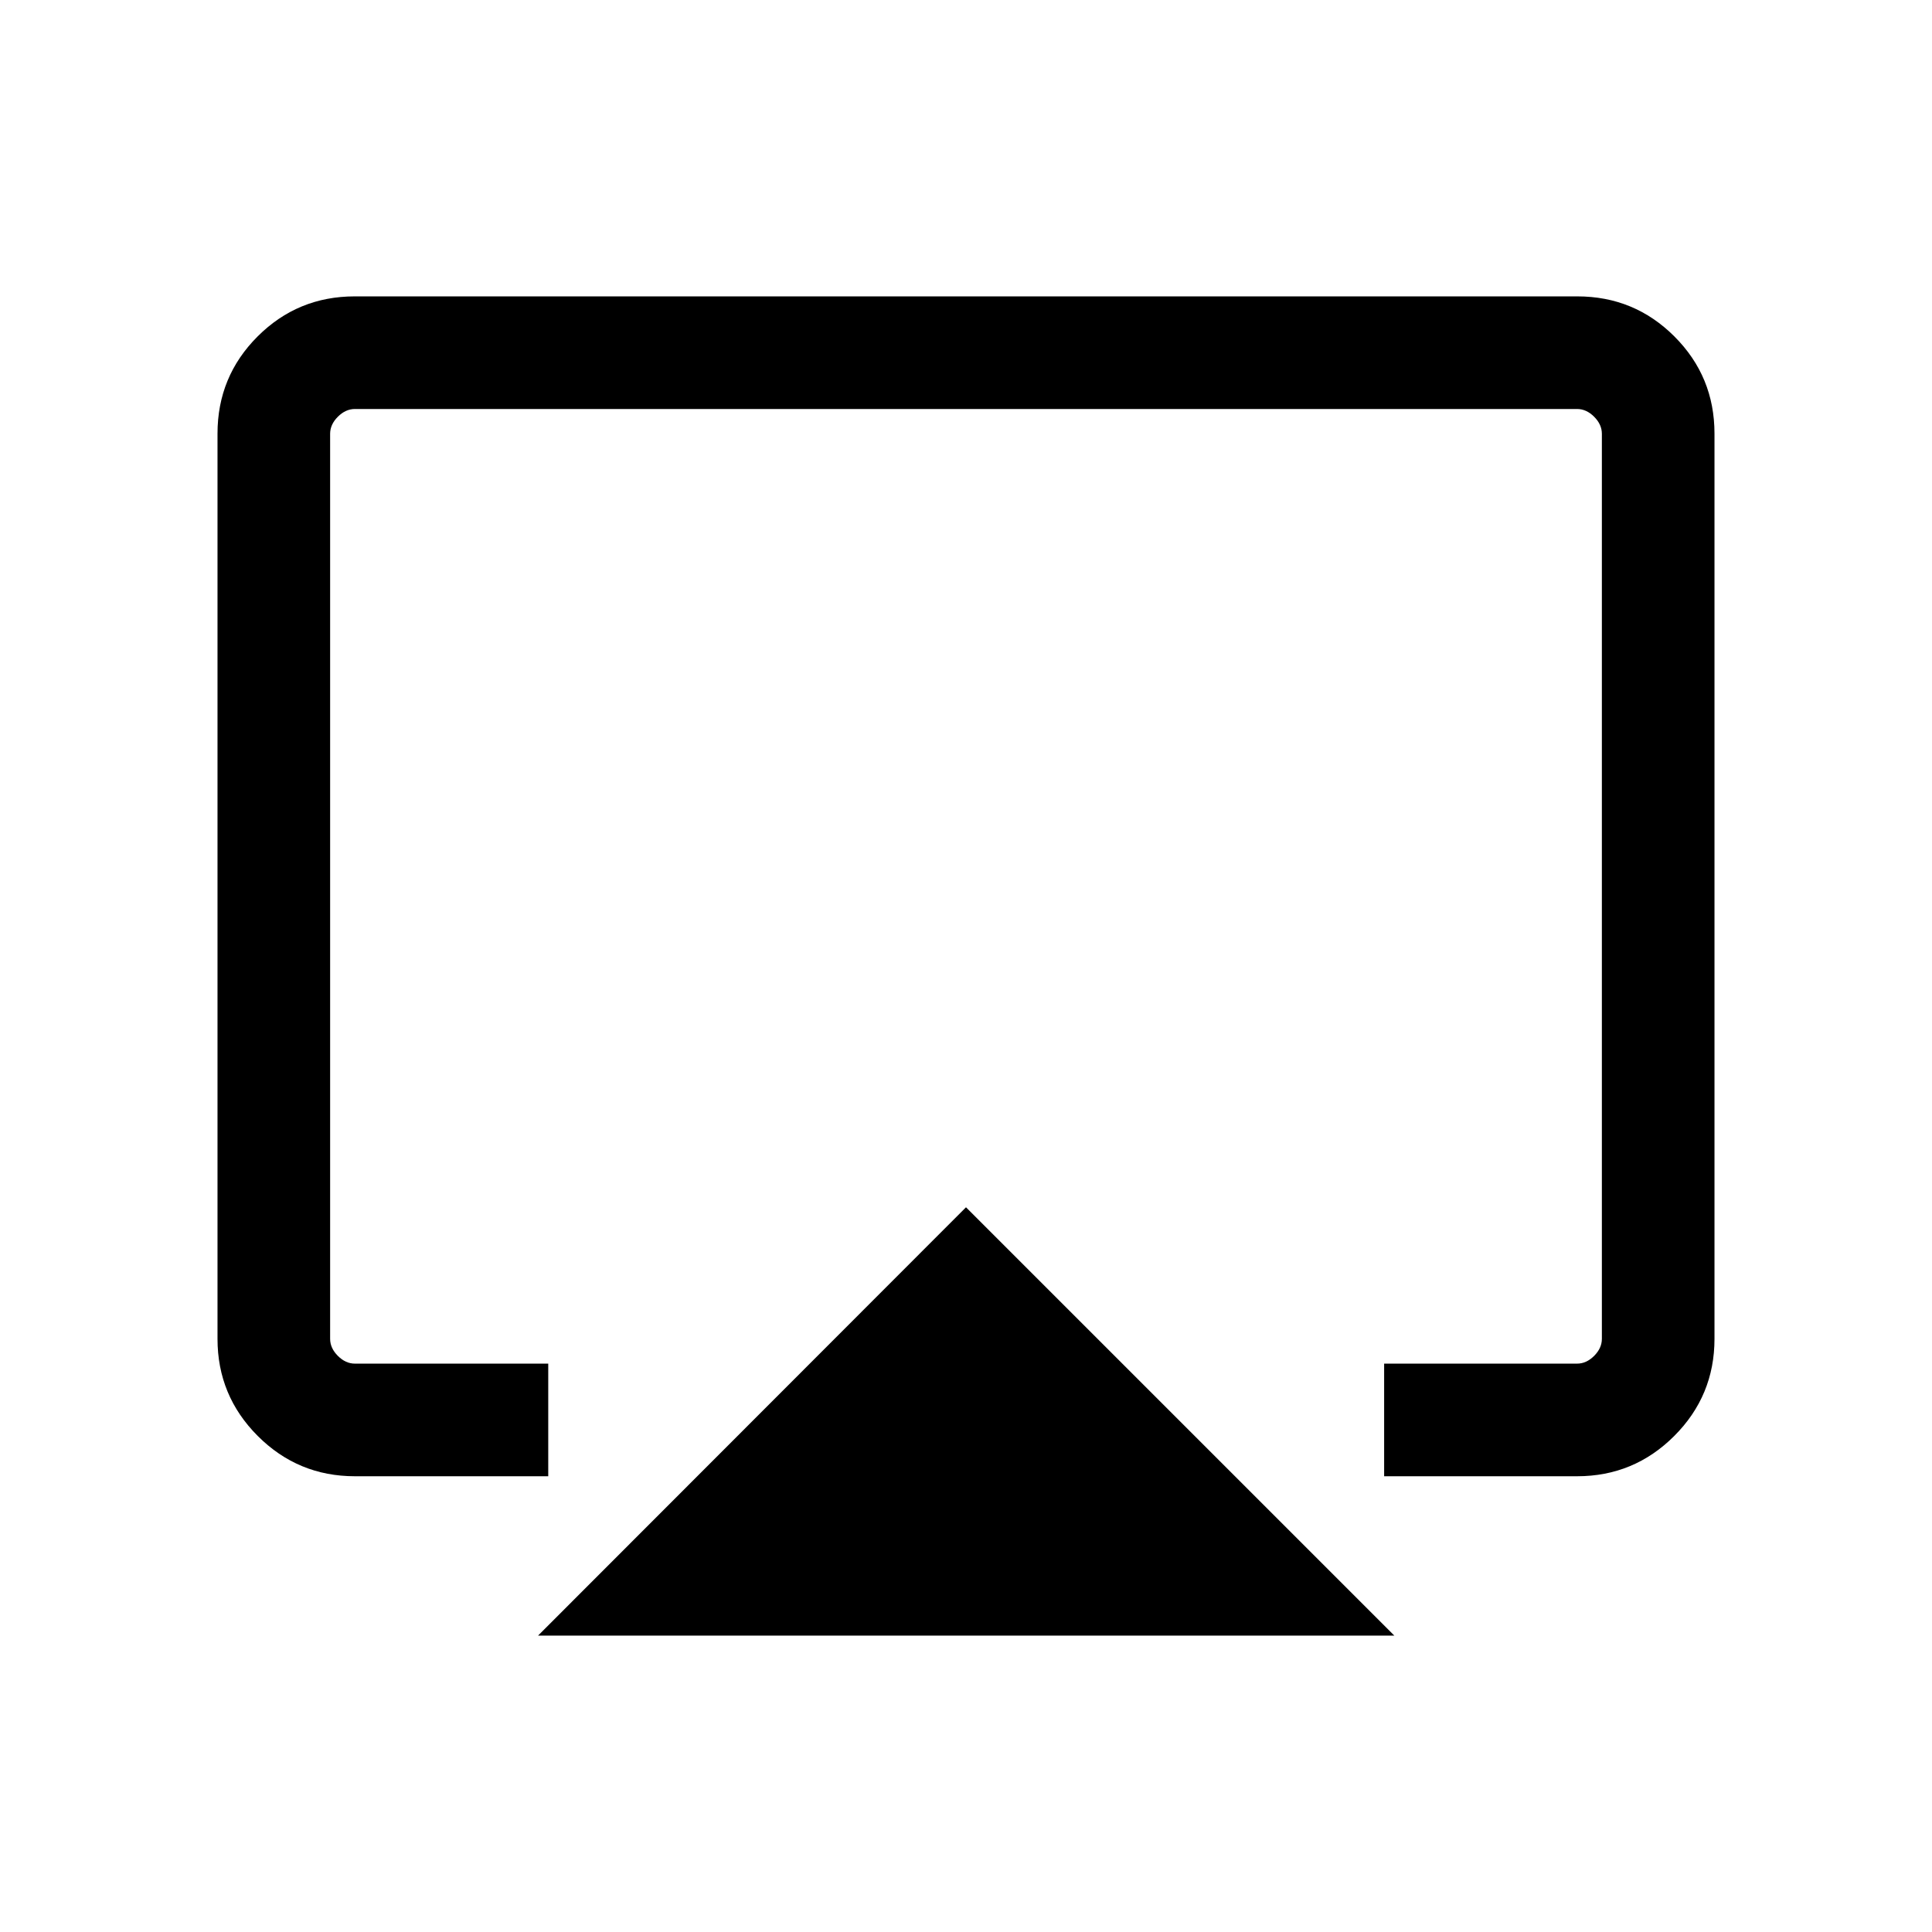<svg xmlns="http://www.w3.org/2000/svg" height="24" viewBox="0 -960 960 960" width="24"><path d="M267.35-147.27 480-360.11l212.84 212.84H267.35ZM108.08-294.73v-449.82q0-28.35 19.91-48.26 19.92-19.92 48.27-19.92h607.48q28.35 0 48.27 19.92 19.91 19.91 19.91 48.26v449.82q0 28.26-20 48.26-20.01 20.01-48.27 20.01h-95.88v-55.96h95.88q4.62 0 8.47-3.85 3.84-3.85 3.84-8.46v-449.73q0-4.62-3.84-8.46-3.85-3.85-8.47-3.85h-607.3q-4.62 0-8.47 3.85-3.84 3.84-3.84 8.46v449.73q0 4.61 3.84 8.46 3.85 3.85 8.47 3.85h96.07v55.96h-96.07q-28.26 0-48.27-20.01-20-20-20-48.26ZM480-491.62Z"/></svg>